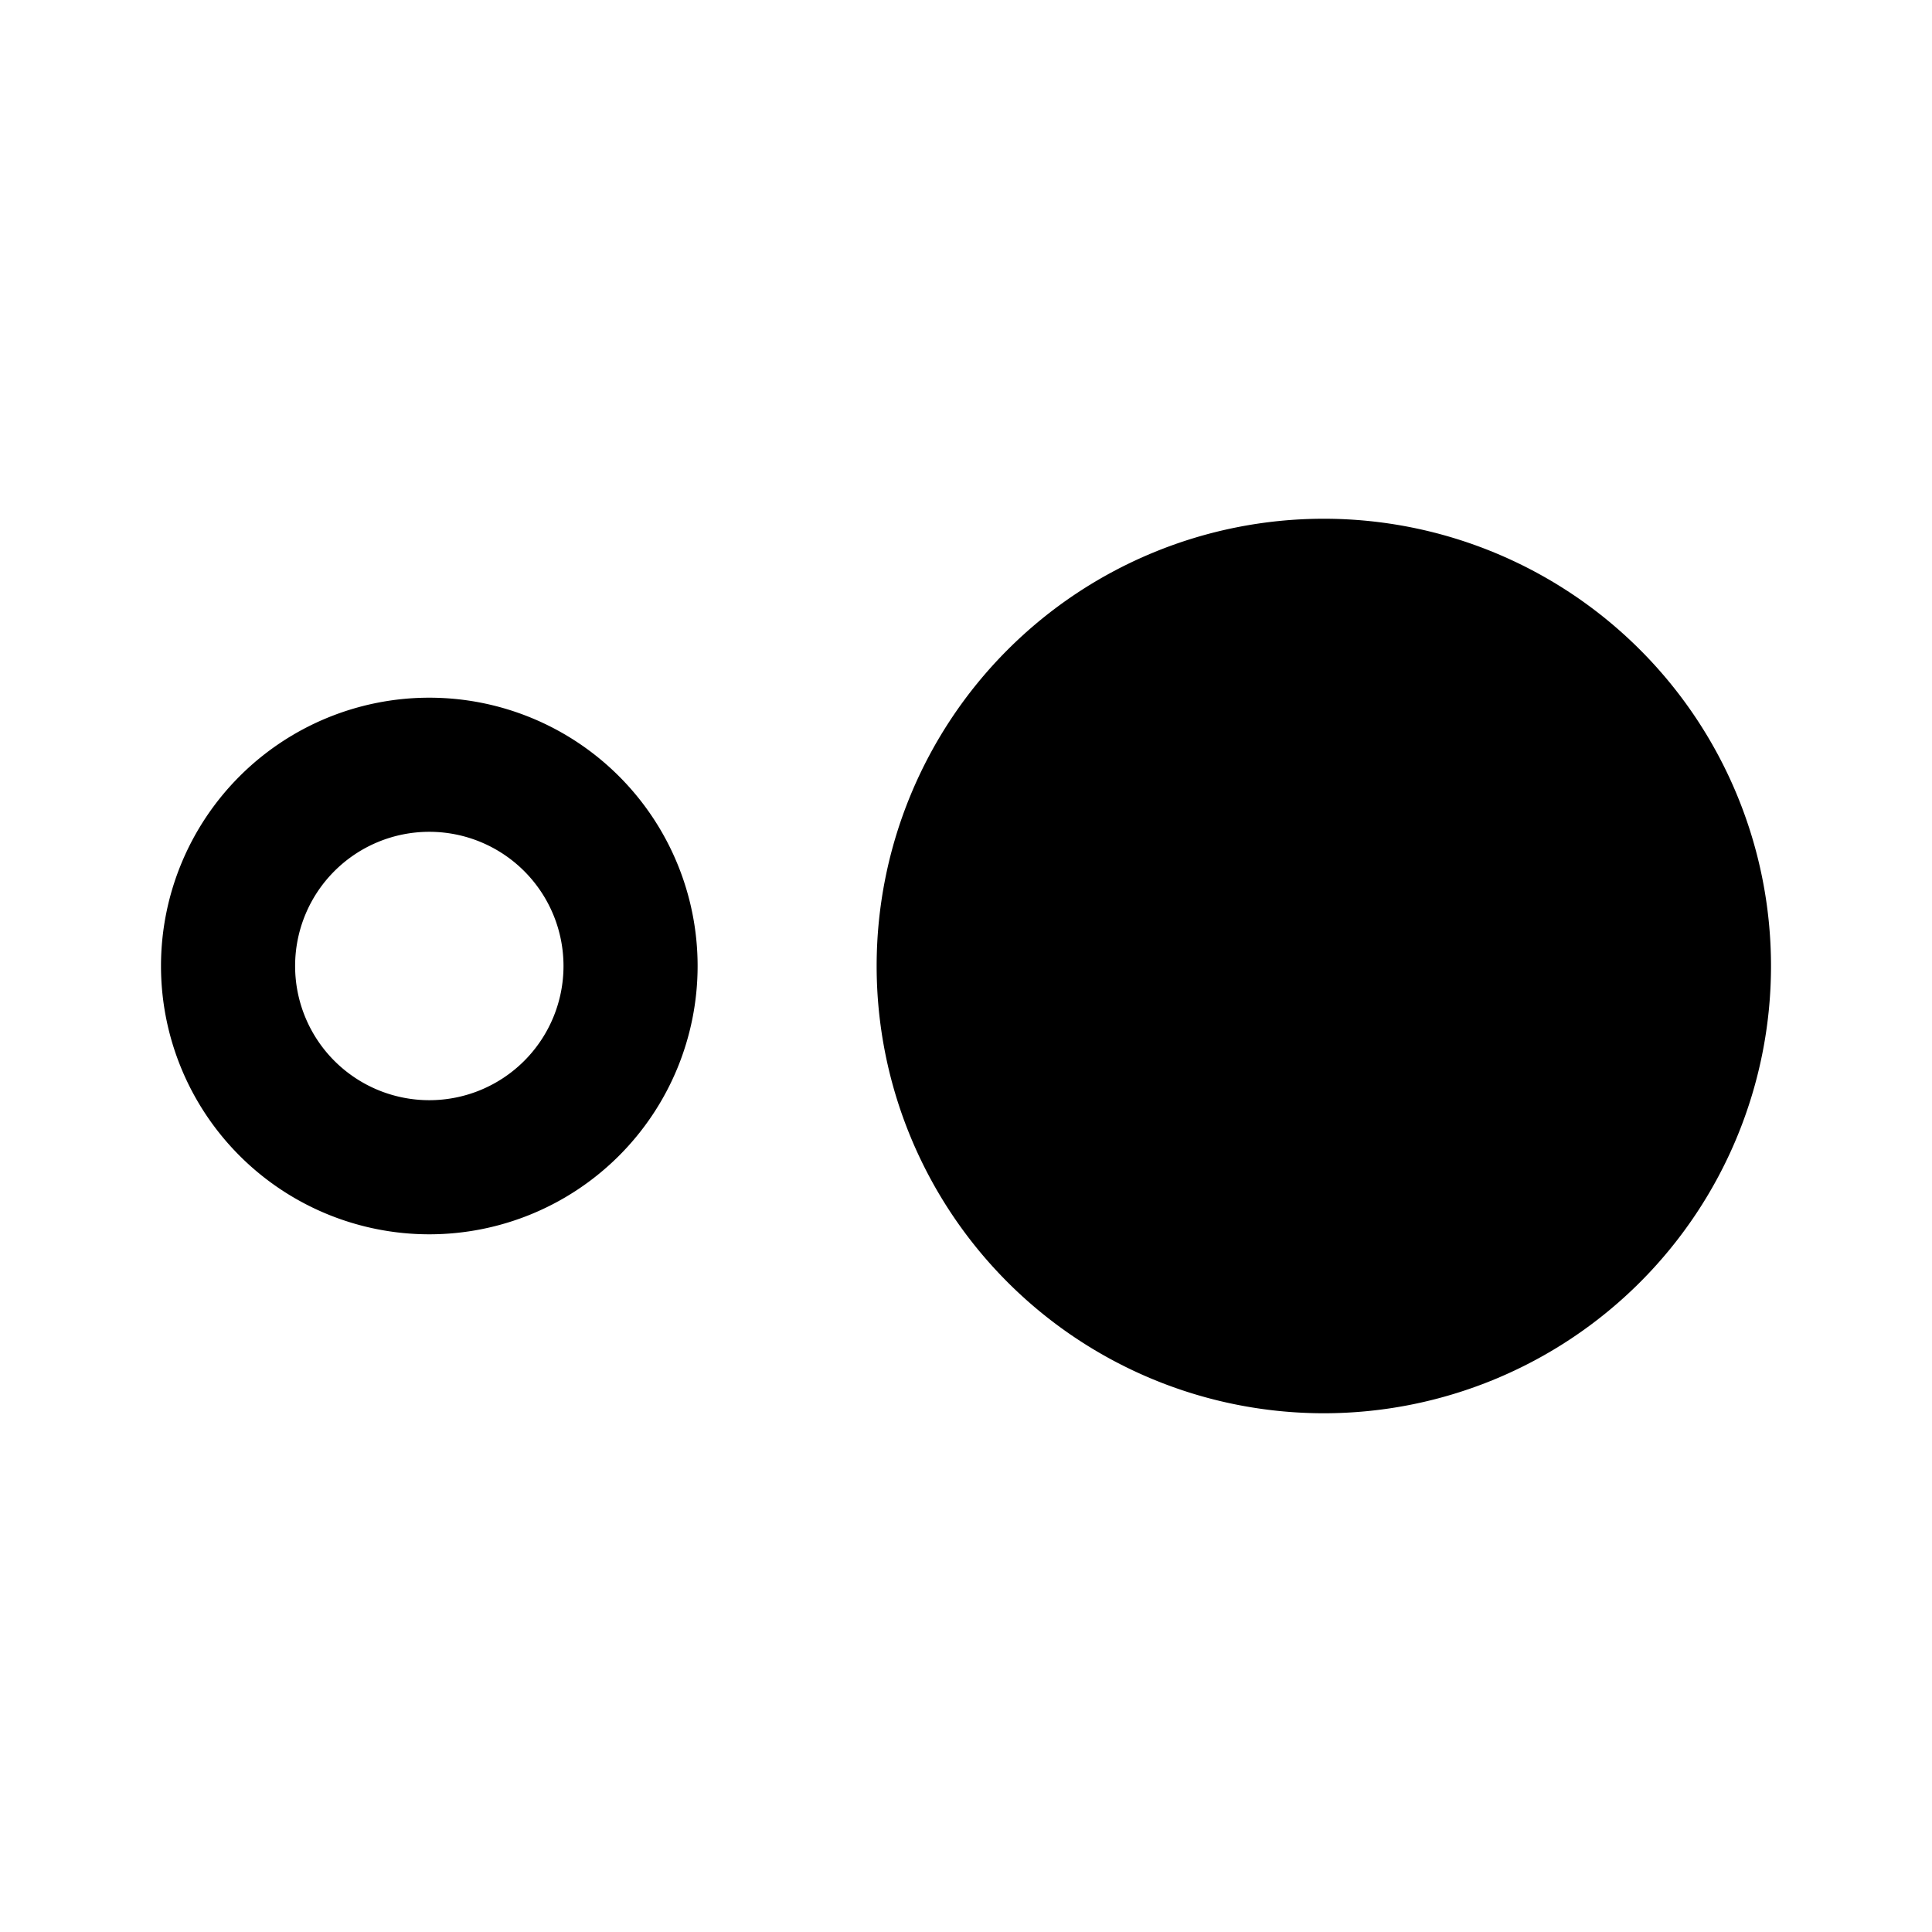 <svg xmlns="http://www.w3.org/2000/svg" viewBox="0 0 24 24"><path fill-rule="evenodd" d="M22 12a5.556 5.556 0 0 1-5.556 5.556A5.556 5.556 0 0 1 10.89 12a5.556 5.556 0 0 1 5.555-5.556A5.556 5.556 0 0 1 22 12M5.333 13.667a1.667 1.667 0 1 0 0-3.334 1.667 1.667 0 0 0 0 3.334m0 1.666a3.333 3.333 0 1 0 0-6.666 3.333 3.333 0 0 0 0 6.666"/></svg>